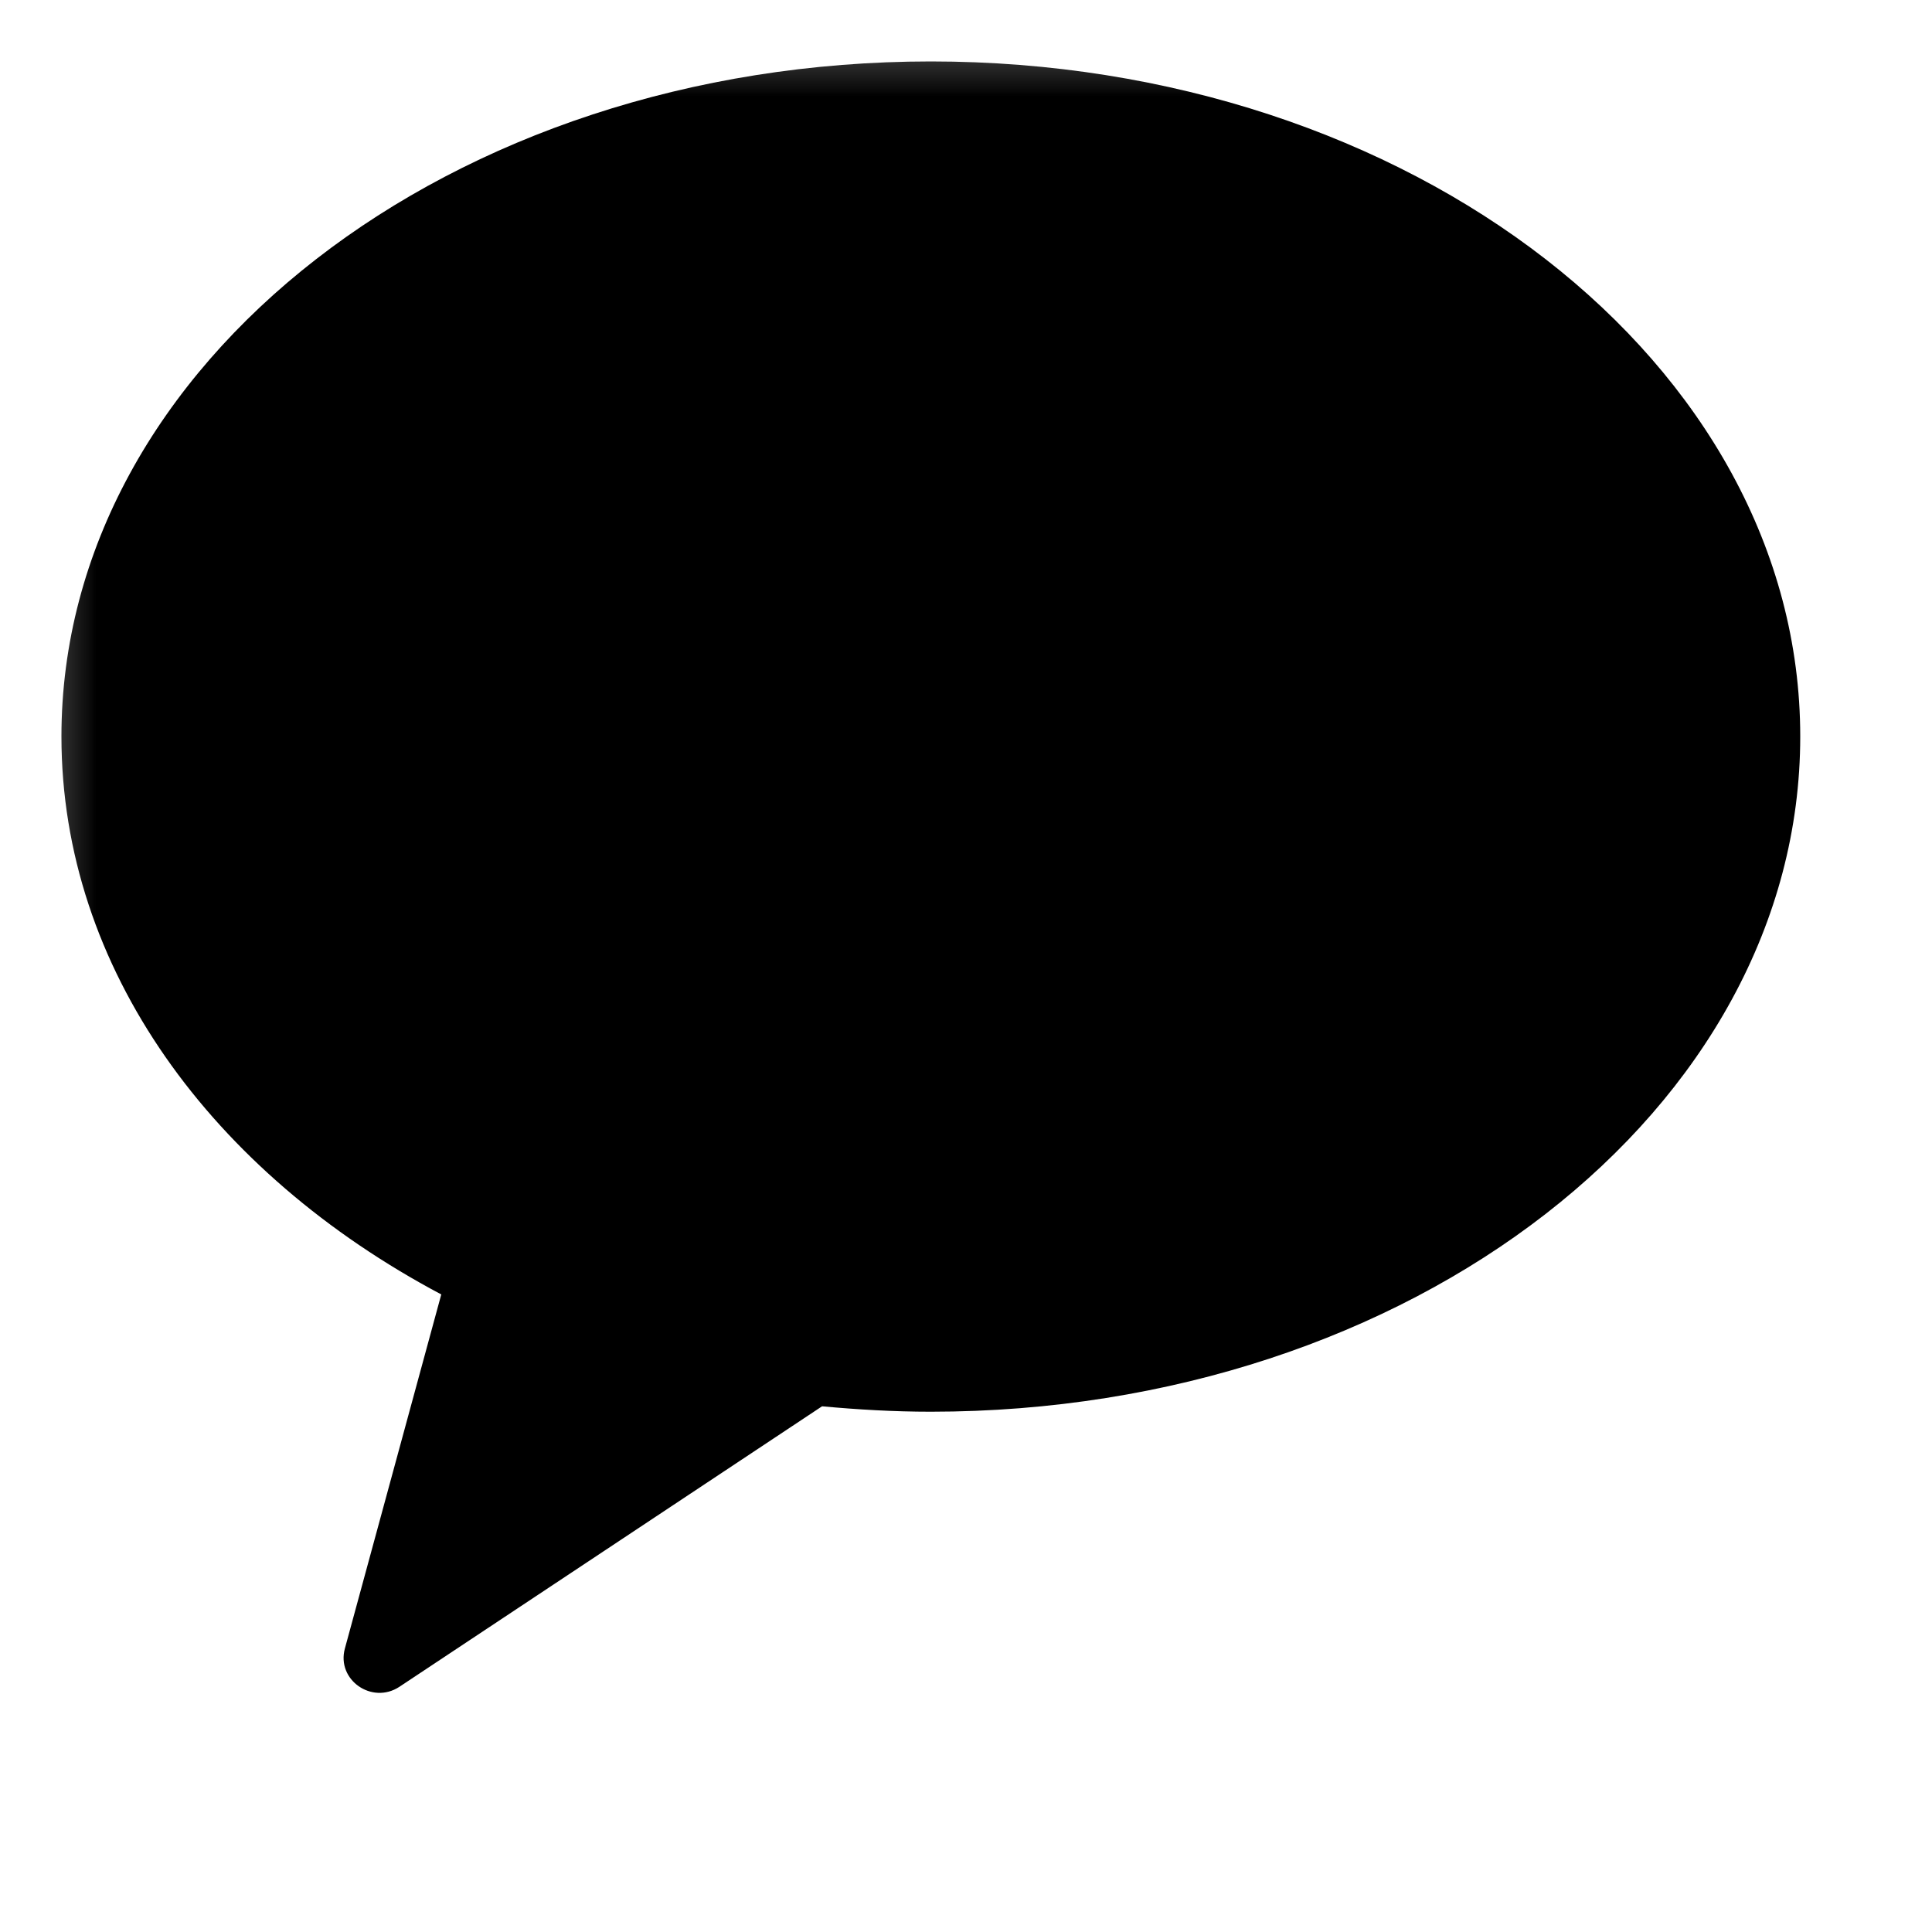 <svg width="10" height="10" viewBox="0 0 10 10" fill="none" xmlns="http://www.w3.org/2000/svg">
<mask id="mask0_97_18" style="mask-type:luminance" maskUnits="userSpaceOnUse" x="0" y="0" width="10" height="10">
<path d="M10 0H0V10H10V0Z" fill="white"/>
</mask>
<g mask="url(#mask0_97_18)">
<path fill-rule="evenodd" clip-rule="evenodd" d="M4.818 0.318C2.333 0.318 0.318 1.883 0.318 3.812C0.318 5.013 1.098 6.071 2.284 6.7L1.785 8.533C1.741 8.695 1.925 8.824 2.067 8.731L4.255 7.279C4.44 7.296 4.627 7.307 4.818 7.307C7.304 7.307 9.318 5.742 9.318 3.812C9.318 1.883 7.304 0.318 4.818 0.318Z" fill="black"/>
</g>
</svg>
